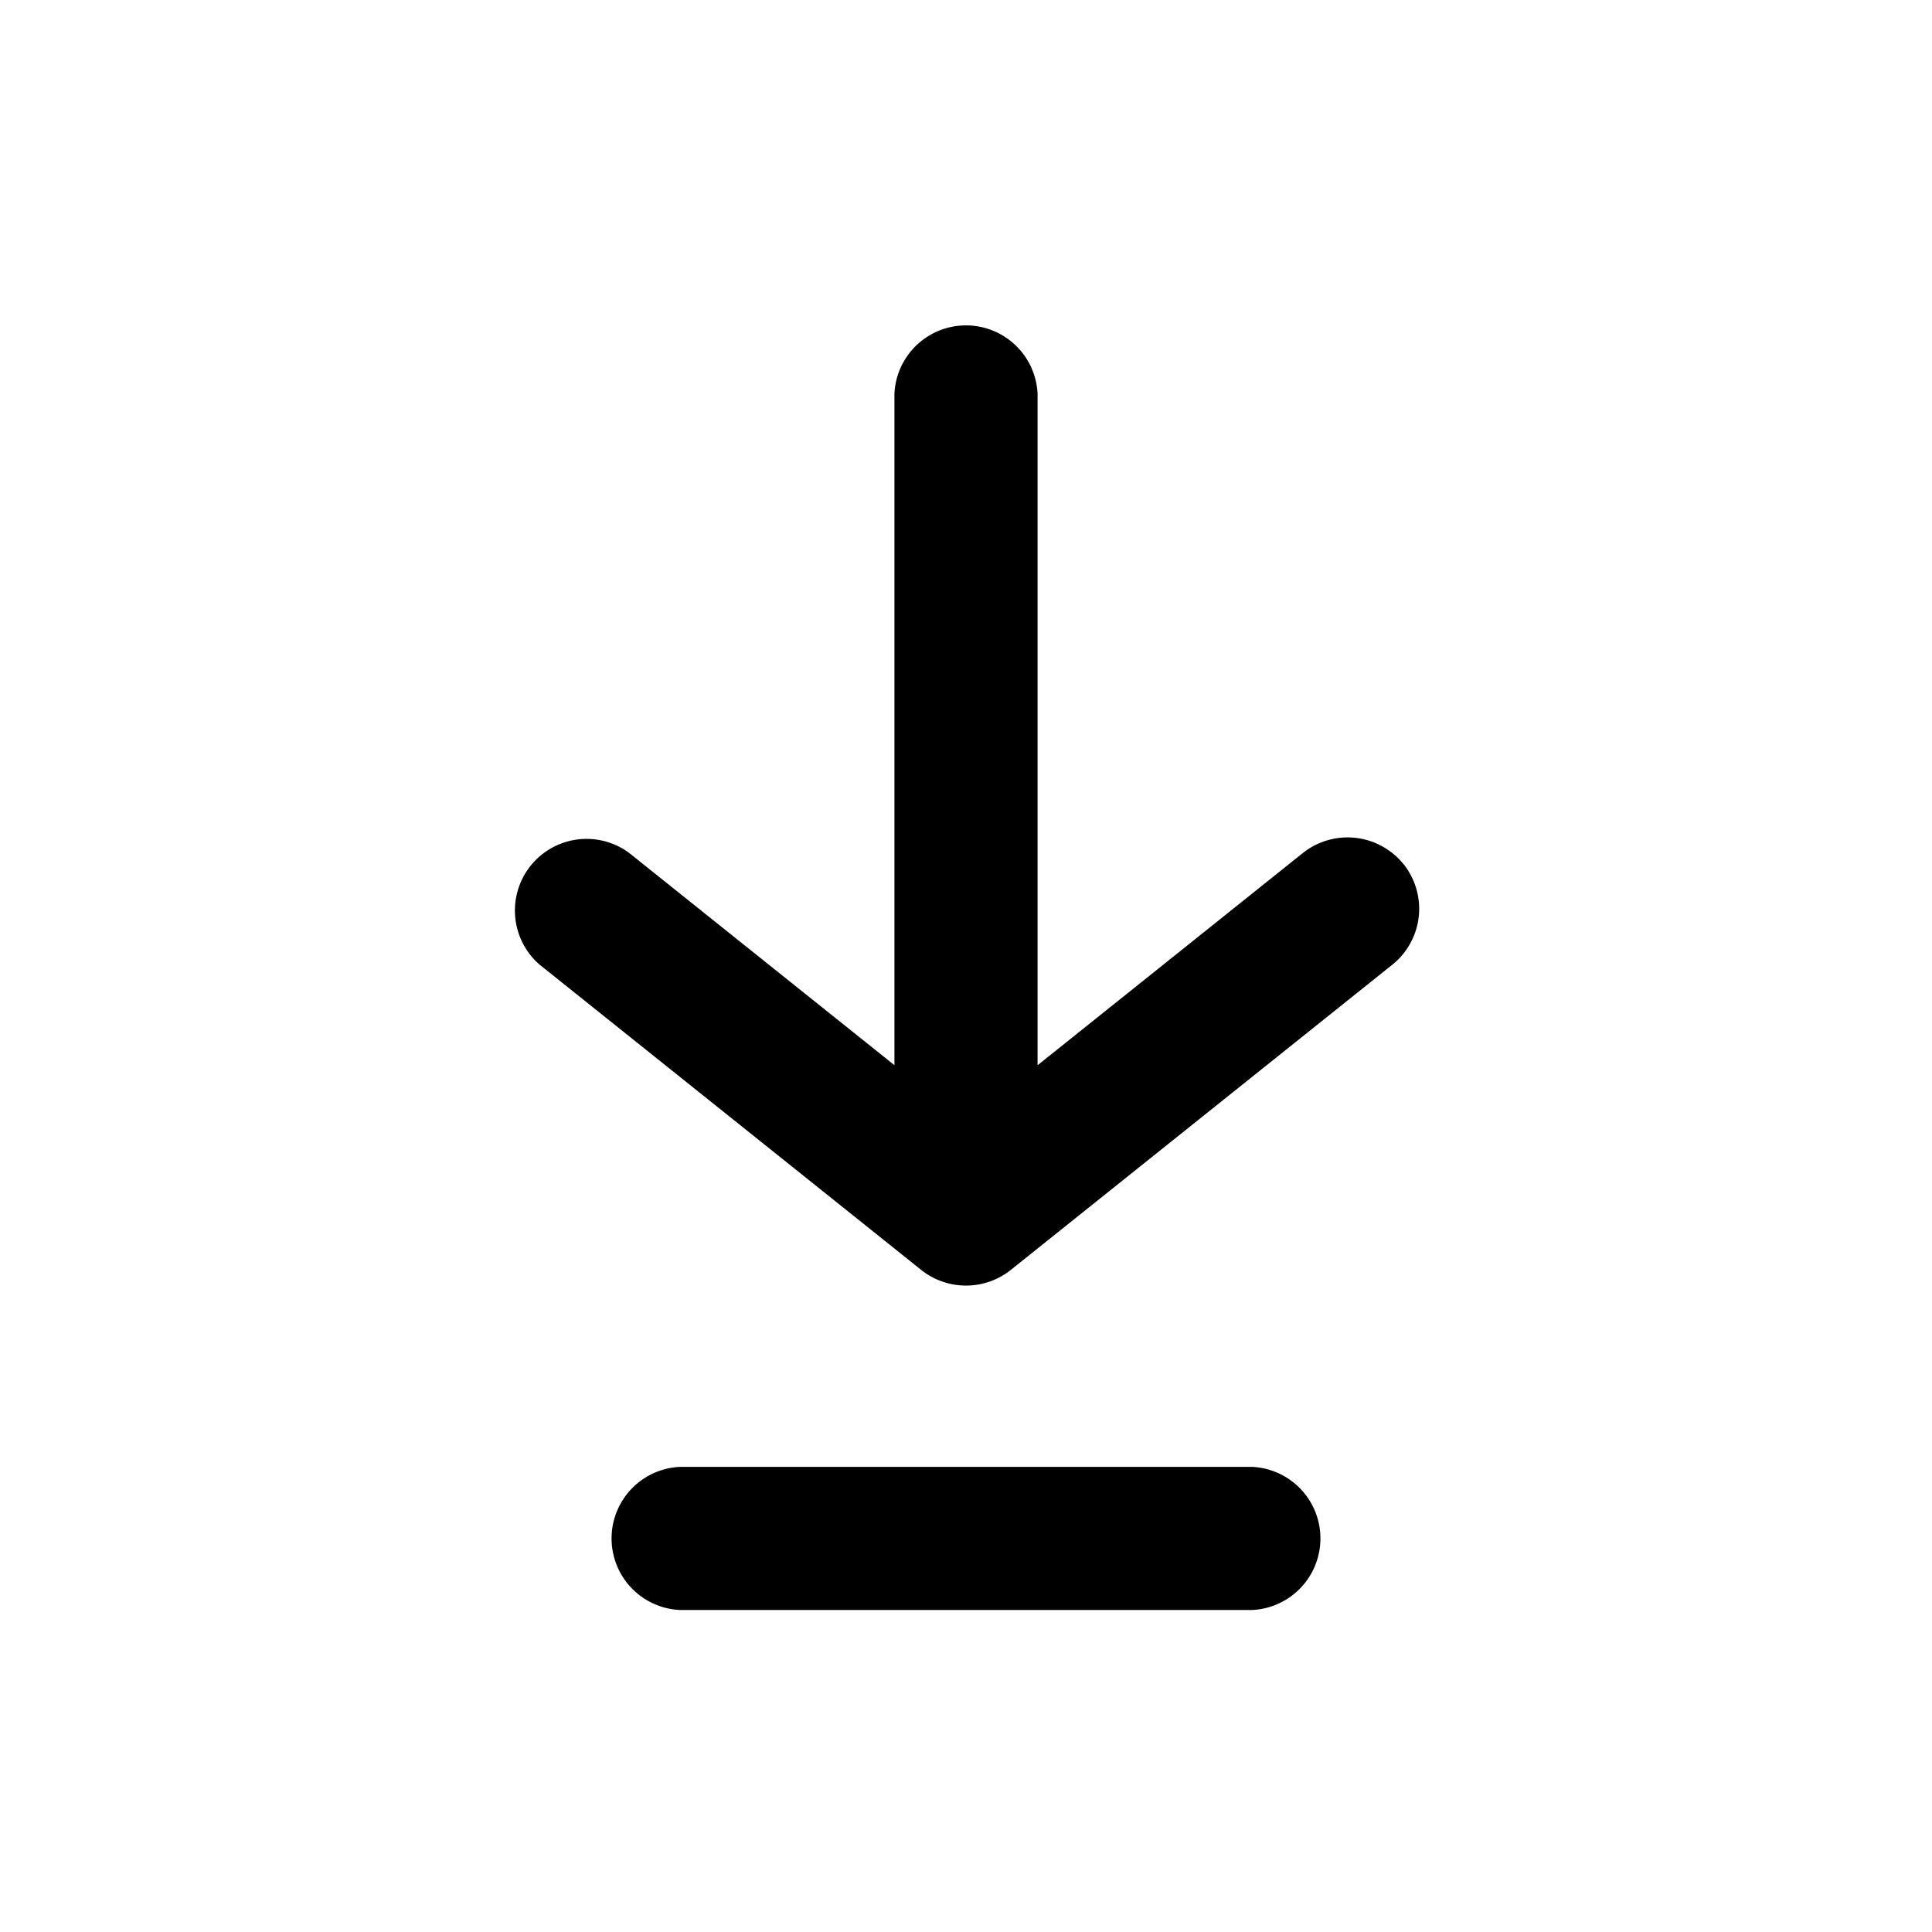 <svg width="24" height="24" viewBox="0 0 24 24" xmlns="http://www.w3.org/2000/svg">
    <path d="M17.435 10.734a.89.89 0 0 1-.139 1.25l-4.74 3.792a.894.894 0 0 1-1.112 0l-4.74-3.792a.89.89 0 0 1 1.111-1.389l3.296 2.637V4.89a.89.89 0 0 1 1.778 0v8.343l3.296-2.637a.893.893 0 0 1 1.25.139zm-1.88 7.488a.89.89 0 0 1 0 1.778h-7.11a.89.89 0 0 1 0-1.778h7.11z"></path>
</svg>